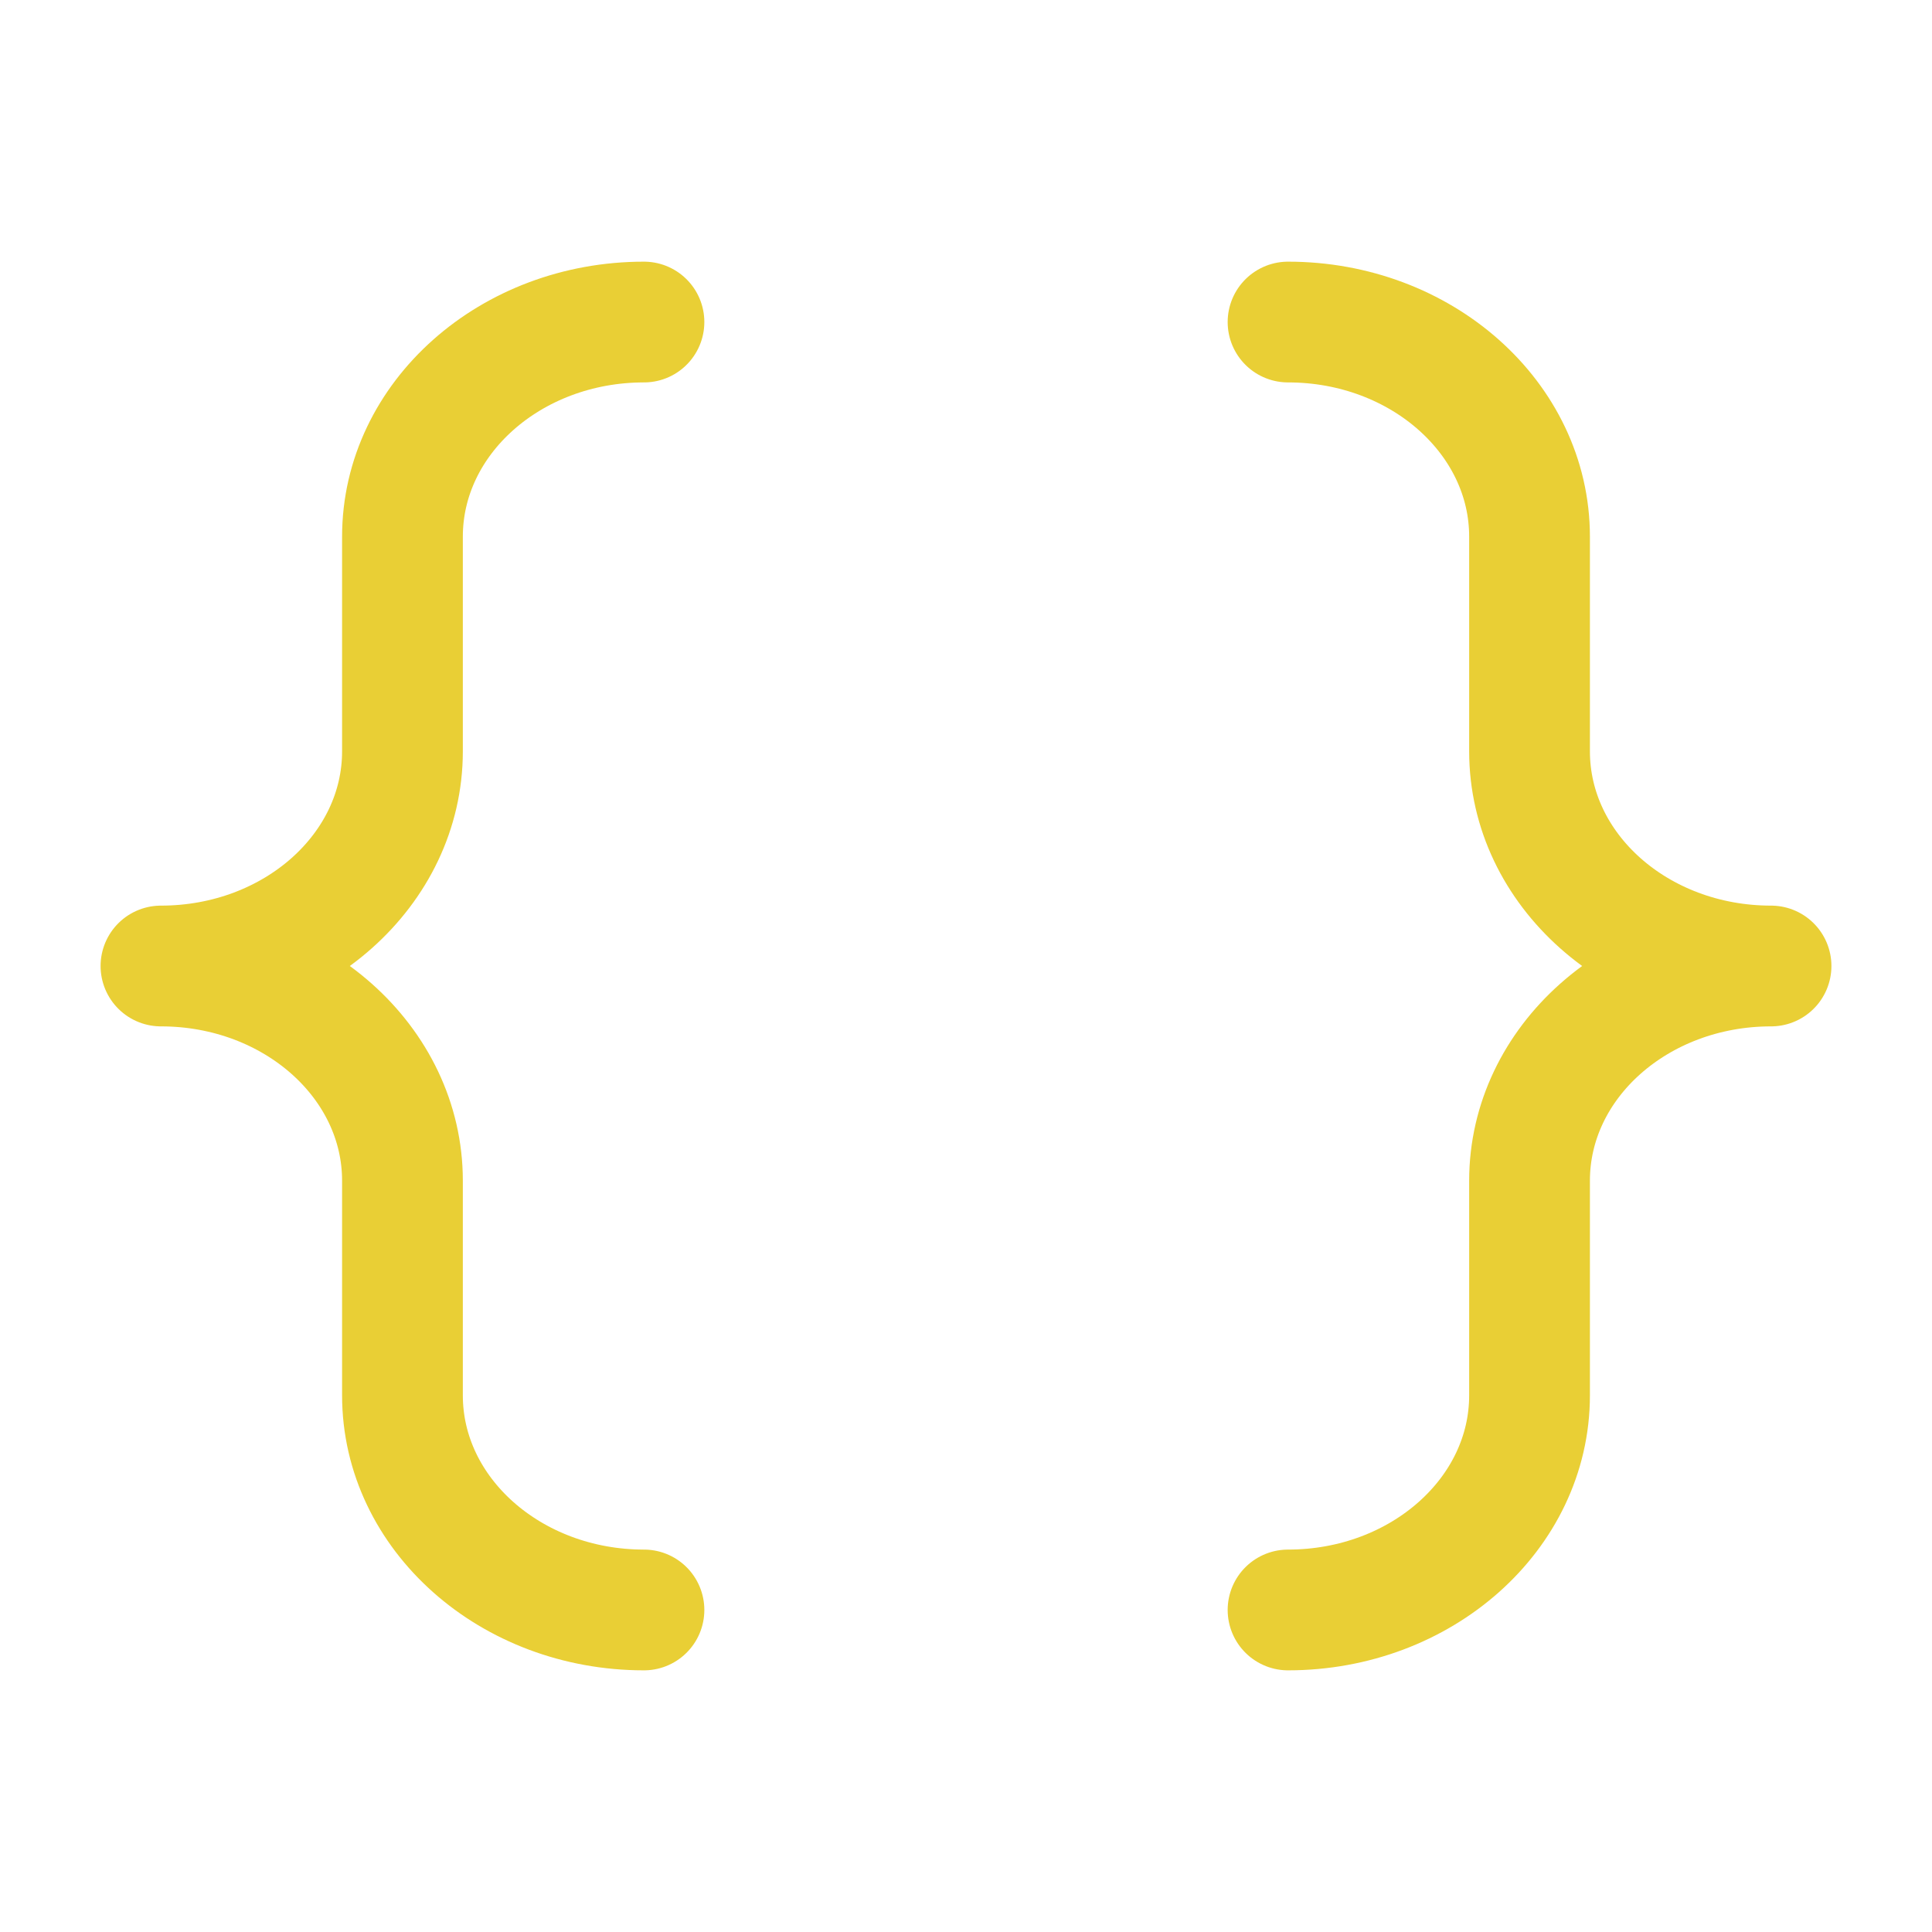 <svg xmlns="http://www.w3.org/2000/svg" width="16" height="16" viewBox="0 0 16 16" fill="none">
  <path d="M5.333 2.667C4.229 2.667 3.333 3.463 3.333 4.444V6.222C3.333 7.204 2.438 8 1.333 8C2.438 8 3.333 8.796 3.333 9.778V11.556C3.333 12.537 4.229 13.333 5.333 13.333M10.667 2.667C11.771 2.667 12.667 3.463 12.667 4.444V6.222C12.667 7.204 13.562 8 14.667 8C13.562 8 12.667 8.796 12.667 9.778V11.556C12.667 12.537 11.771 13.333 10.667 13.333" stroke="#E9CF35" stroke-linecap="round" stroke-linejoin="round"/>
</svg>